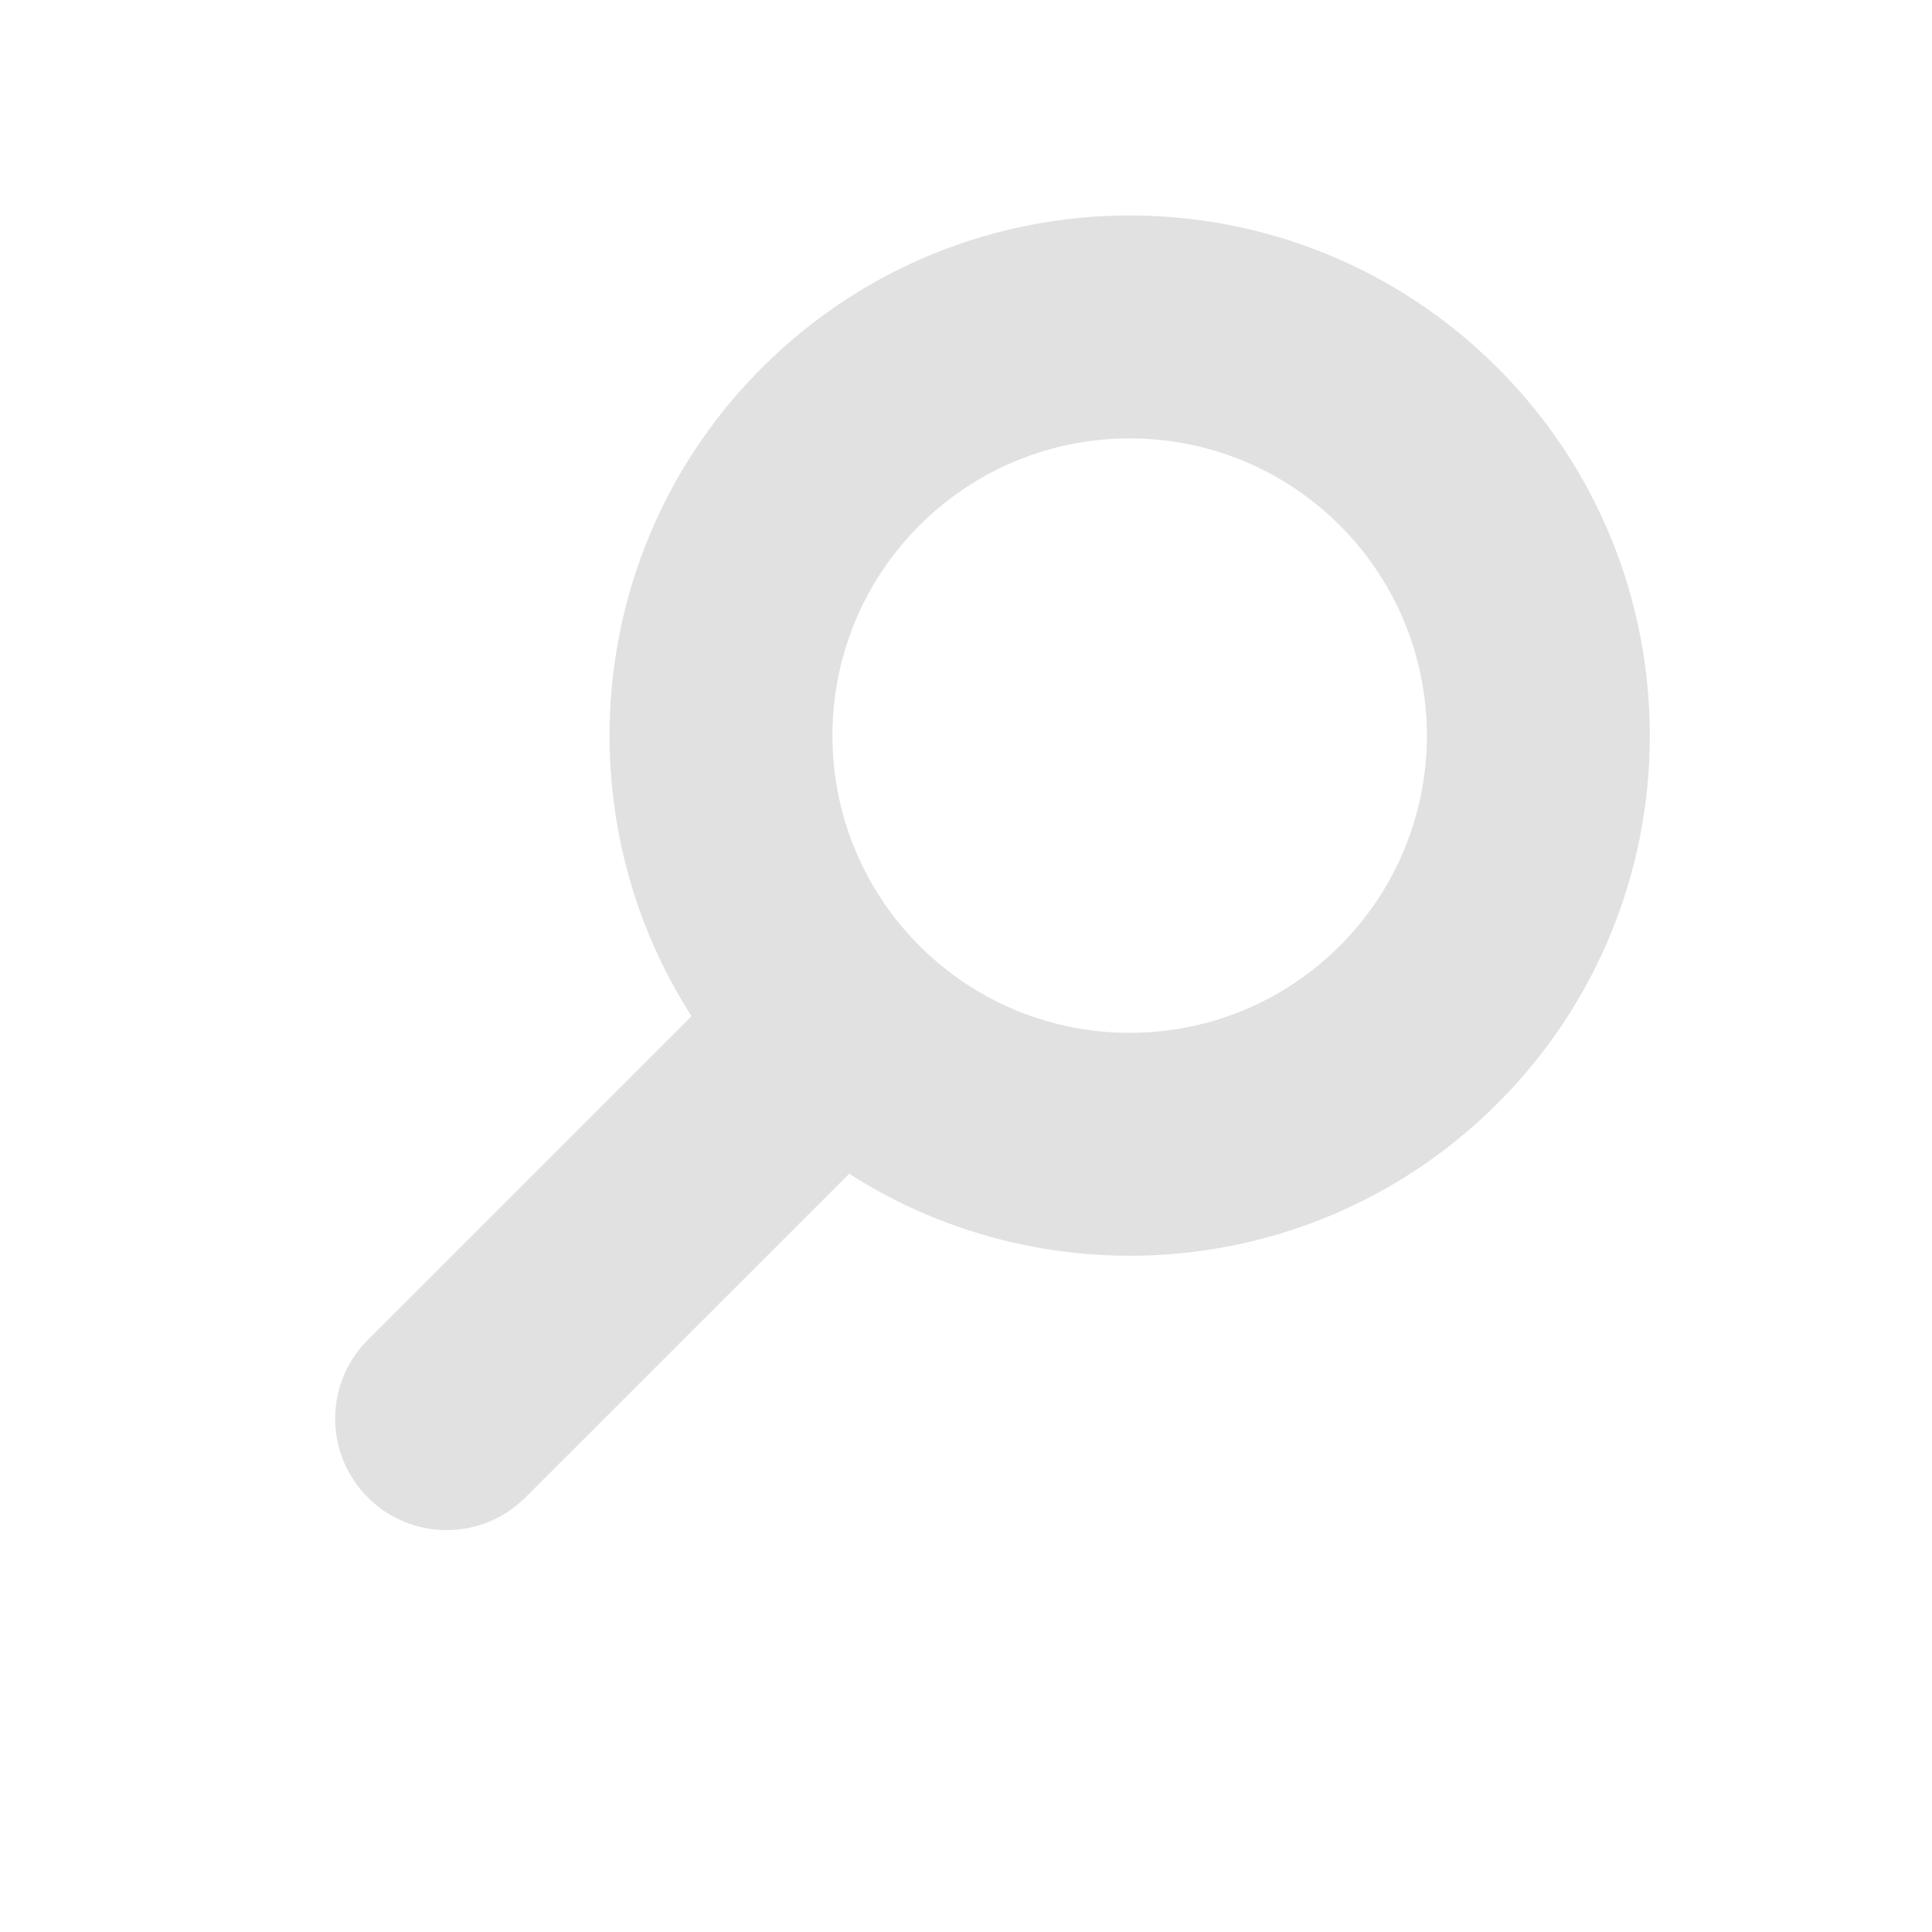 <svg width="26" height="26" viewBox="0 0 26 26" fill="none" xmlns="http://www.w3.org/2000/svg">
<path fill-rule="evenodd" clip-rule="evenodd" d="M12.374 7.071C13.937 5.509 16.469 5.509 18.031 7.071C19.593 8.633 19.593 11.166 18.031 12.728C16.469 14.29 13.937 14.29 12.374 12.728C10.812 11.166 10.812 8.633 12.374 7.071ZM20.153 4.95C17.419 2.216 12.987 2.216 10.253 4.95C7.884 7.319 7.568 10.965 9.306 13.675L4.95 18.031C4.364 18.617 4.364 19.567 4.95 20.152C5.536 20.738 6.485 20.738 7.071 20.152L11.428 15.796C14.137 17.534 17.783 17.219 20.153 14.849C22.886 12.116 22.886 7.683 20.153 4.95Z" fill="#e1e1e1"/>
</svg>

